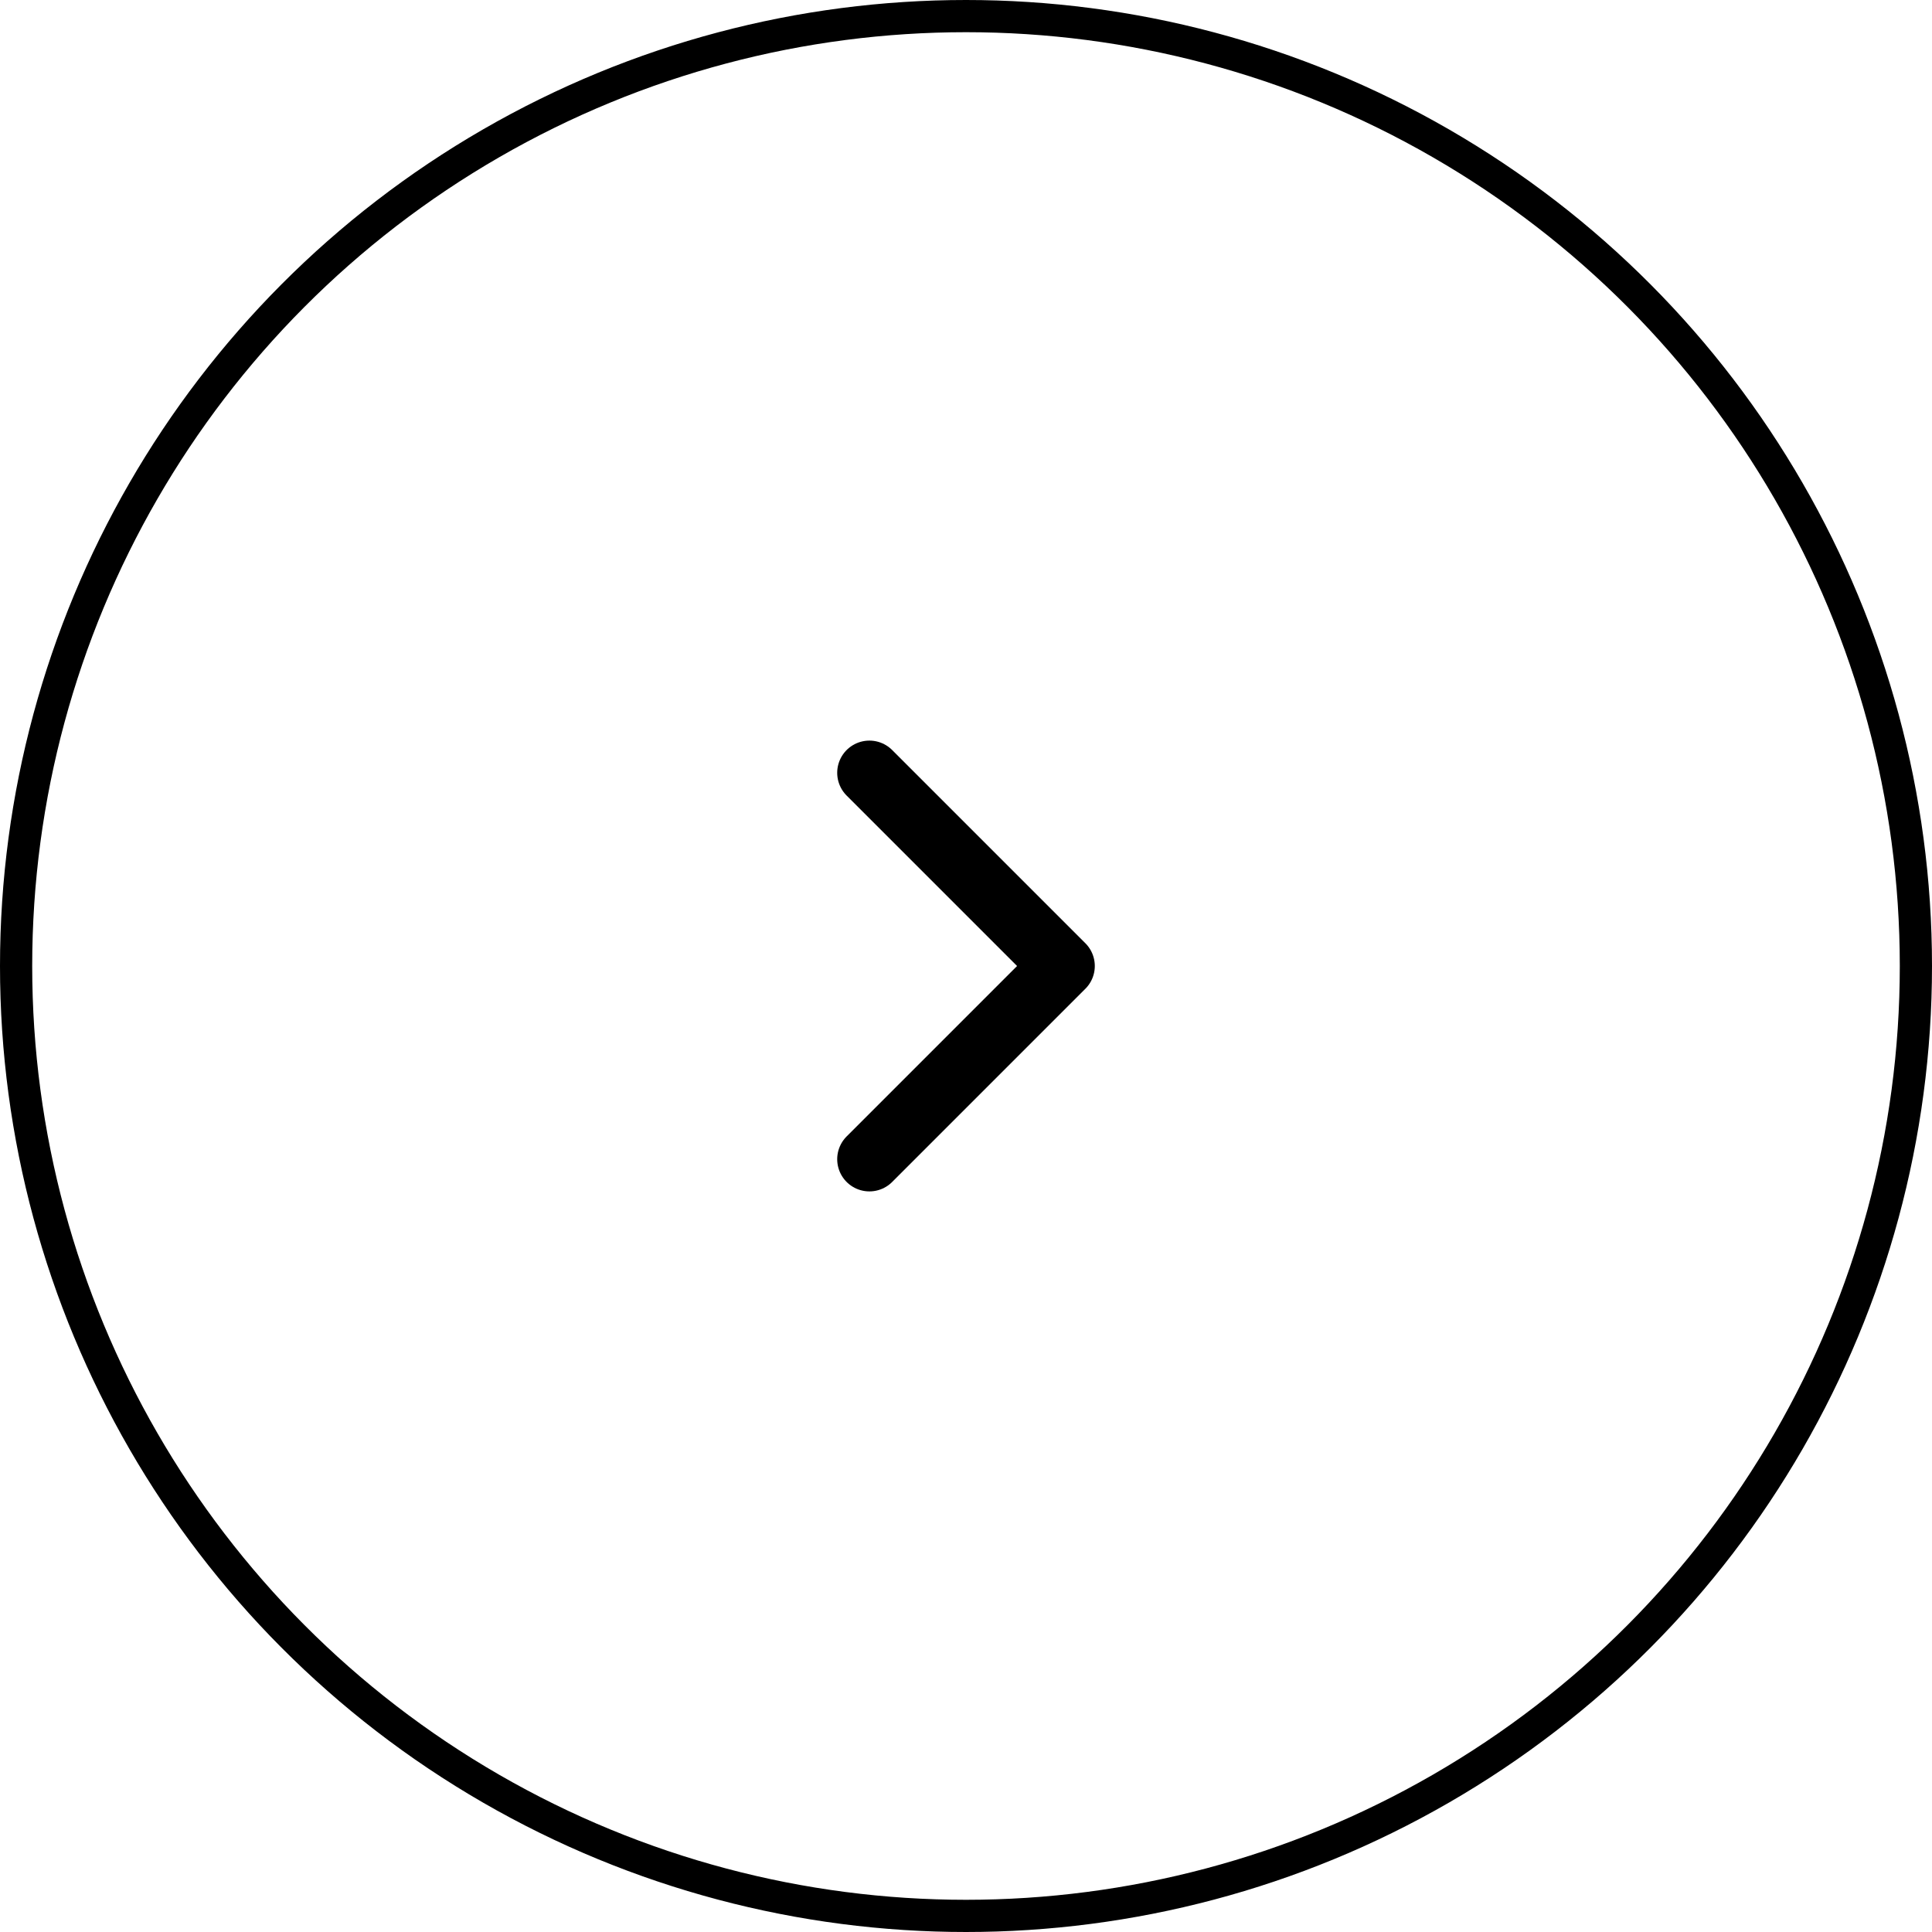 <svg width="60" height="60" viewBox="0 0 60 60" fill="none" xmlns="http://www.w3.org/2000/svg">
<circle cx="30" cy="30" r="29.5" transform="matrix(-1 0 0 1 60 0)" stroke="black"/>
<path d="M27 24L33 30L27 36" stroke="black" stroke-width="2" stroke-linecap="round" stroke-linejoin="round"/>
</svg>
